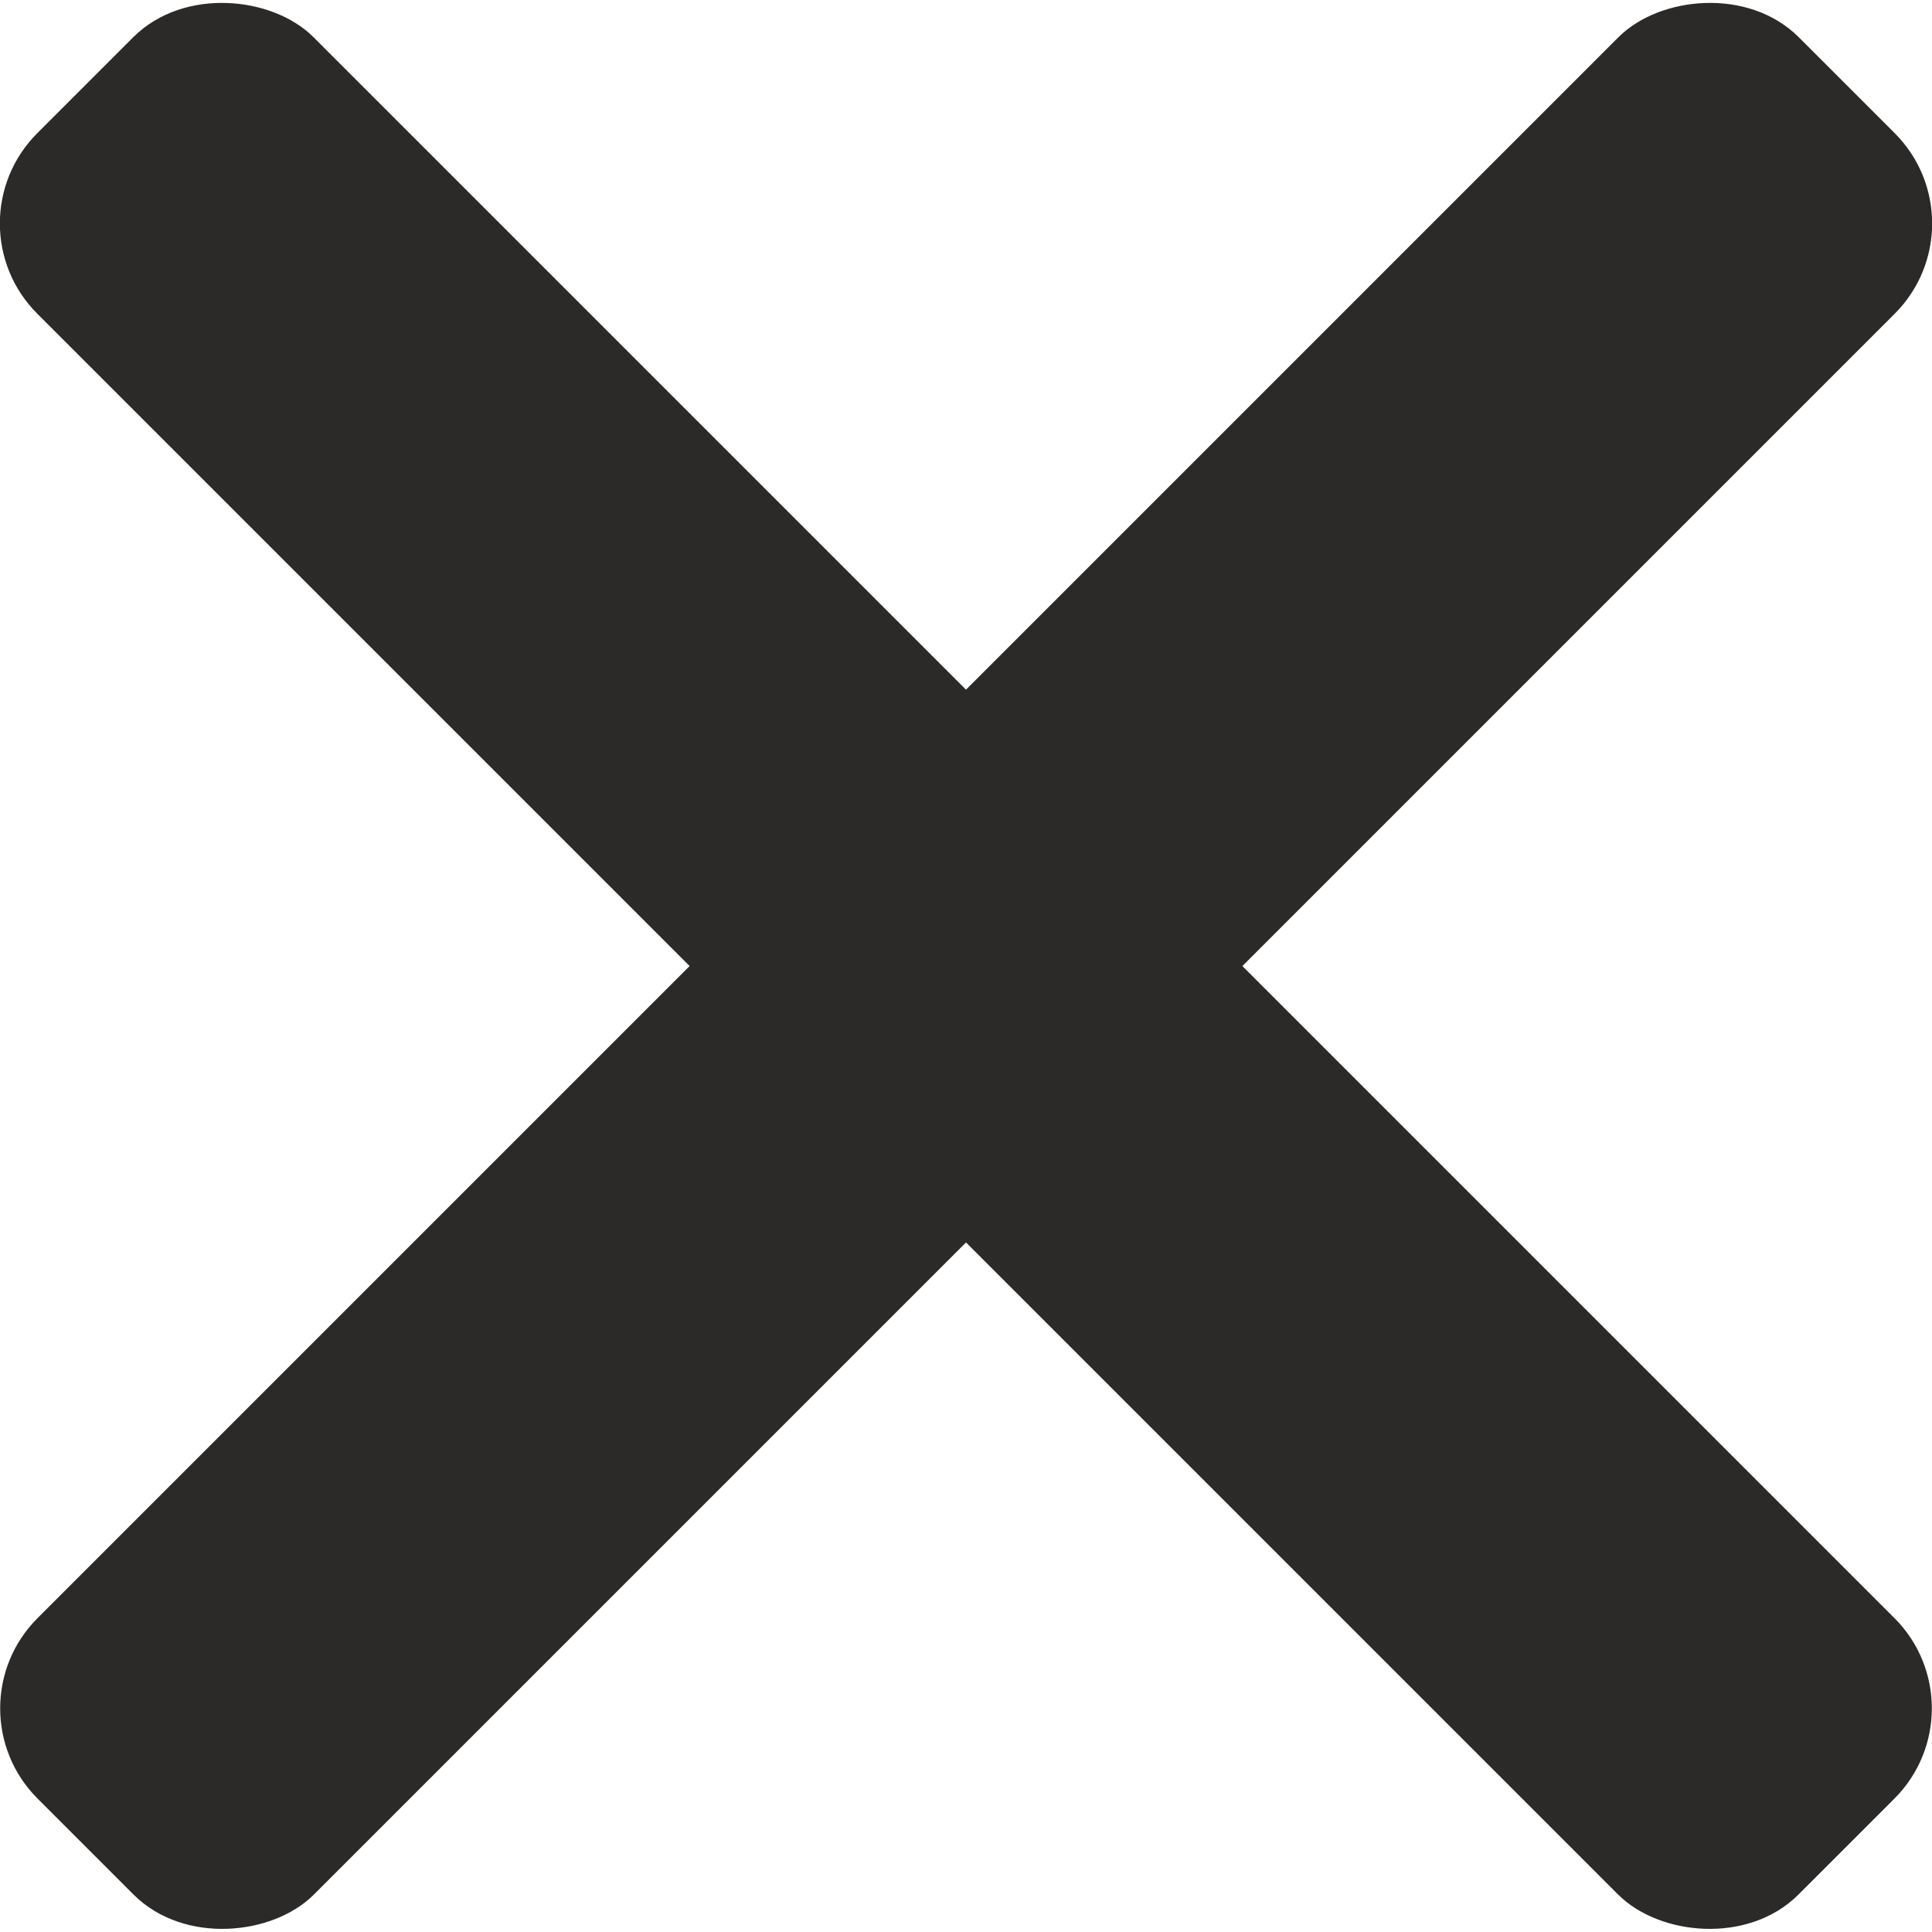 <?xml version="1.0" encoding="UTF-8"?>
<!DOCTYPE svg PUBLIC "-//W3C//DTD SVG 1.1//EN" "http://www.w3.org/Graphics/SVG/1.1/DTD/svg11.dtd">
<!-- Creator: CorelDRAW 2018 (64-Bit) -->
<svg xmlns="http://www.w3.org/2000/svg" xml:space="preserve" width="100%" height="100%" version="1.1" style="shape-rendering:geometricPrecision; text-rendering:geometricPrecision; image-rendering:optimizeQuality; fill-rule:evenodd; clip-rule:evenodd"
viewBox="0 0 1144.89 1144.88"
 xmlns:xlink="http://www.w3.org/1999/xlink">
 <defs>
  <style type="text/css">
   <![CDATA[
    .str0 {stroke:#2B2A29;stroke-width:20;stroke-miterlimit:22.926}
    .fil0 {fill:#2B2A29}
   ]]>
  </style>
 </defs>
 <g id="Слой_x0020_1">
  <rect class="fil0 str0" transform="matrix(0.707 -0.707 0.707 0.707 -17.259 132.415)" width="211.67" height="1456.27" rx="65.63" ry="65.63"/>
  <rect class="fil0 str0" transform="matrix(-0.707 -0.707 -0.707 0.707 1162.15 132.415)" width="211.67" height="1456.27" rx="65.63" ry="65.63"/>
 </g>
</svg>
